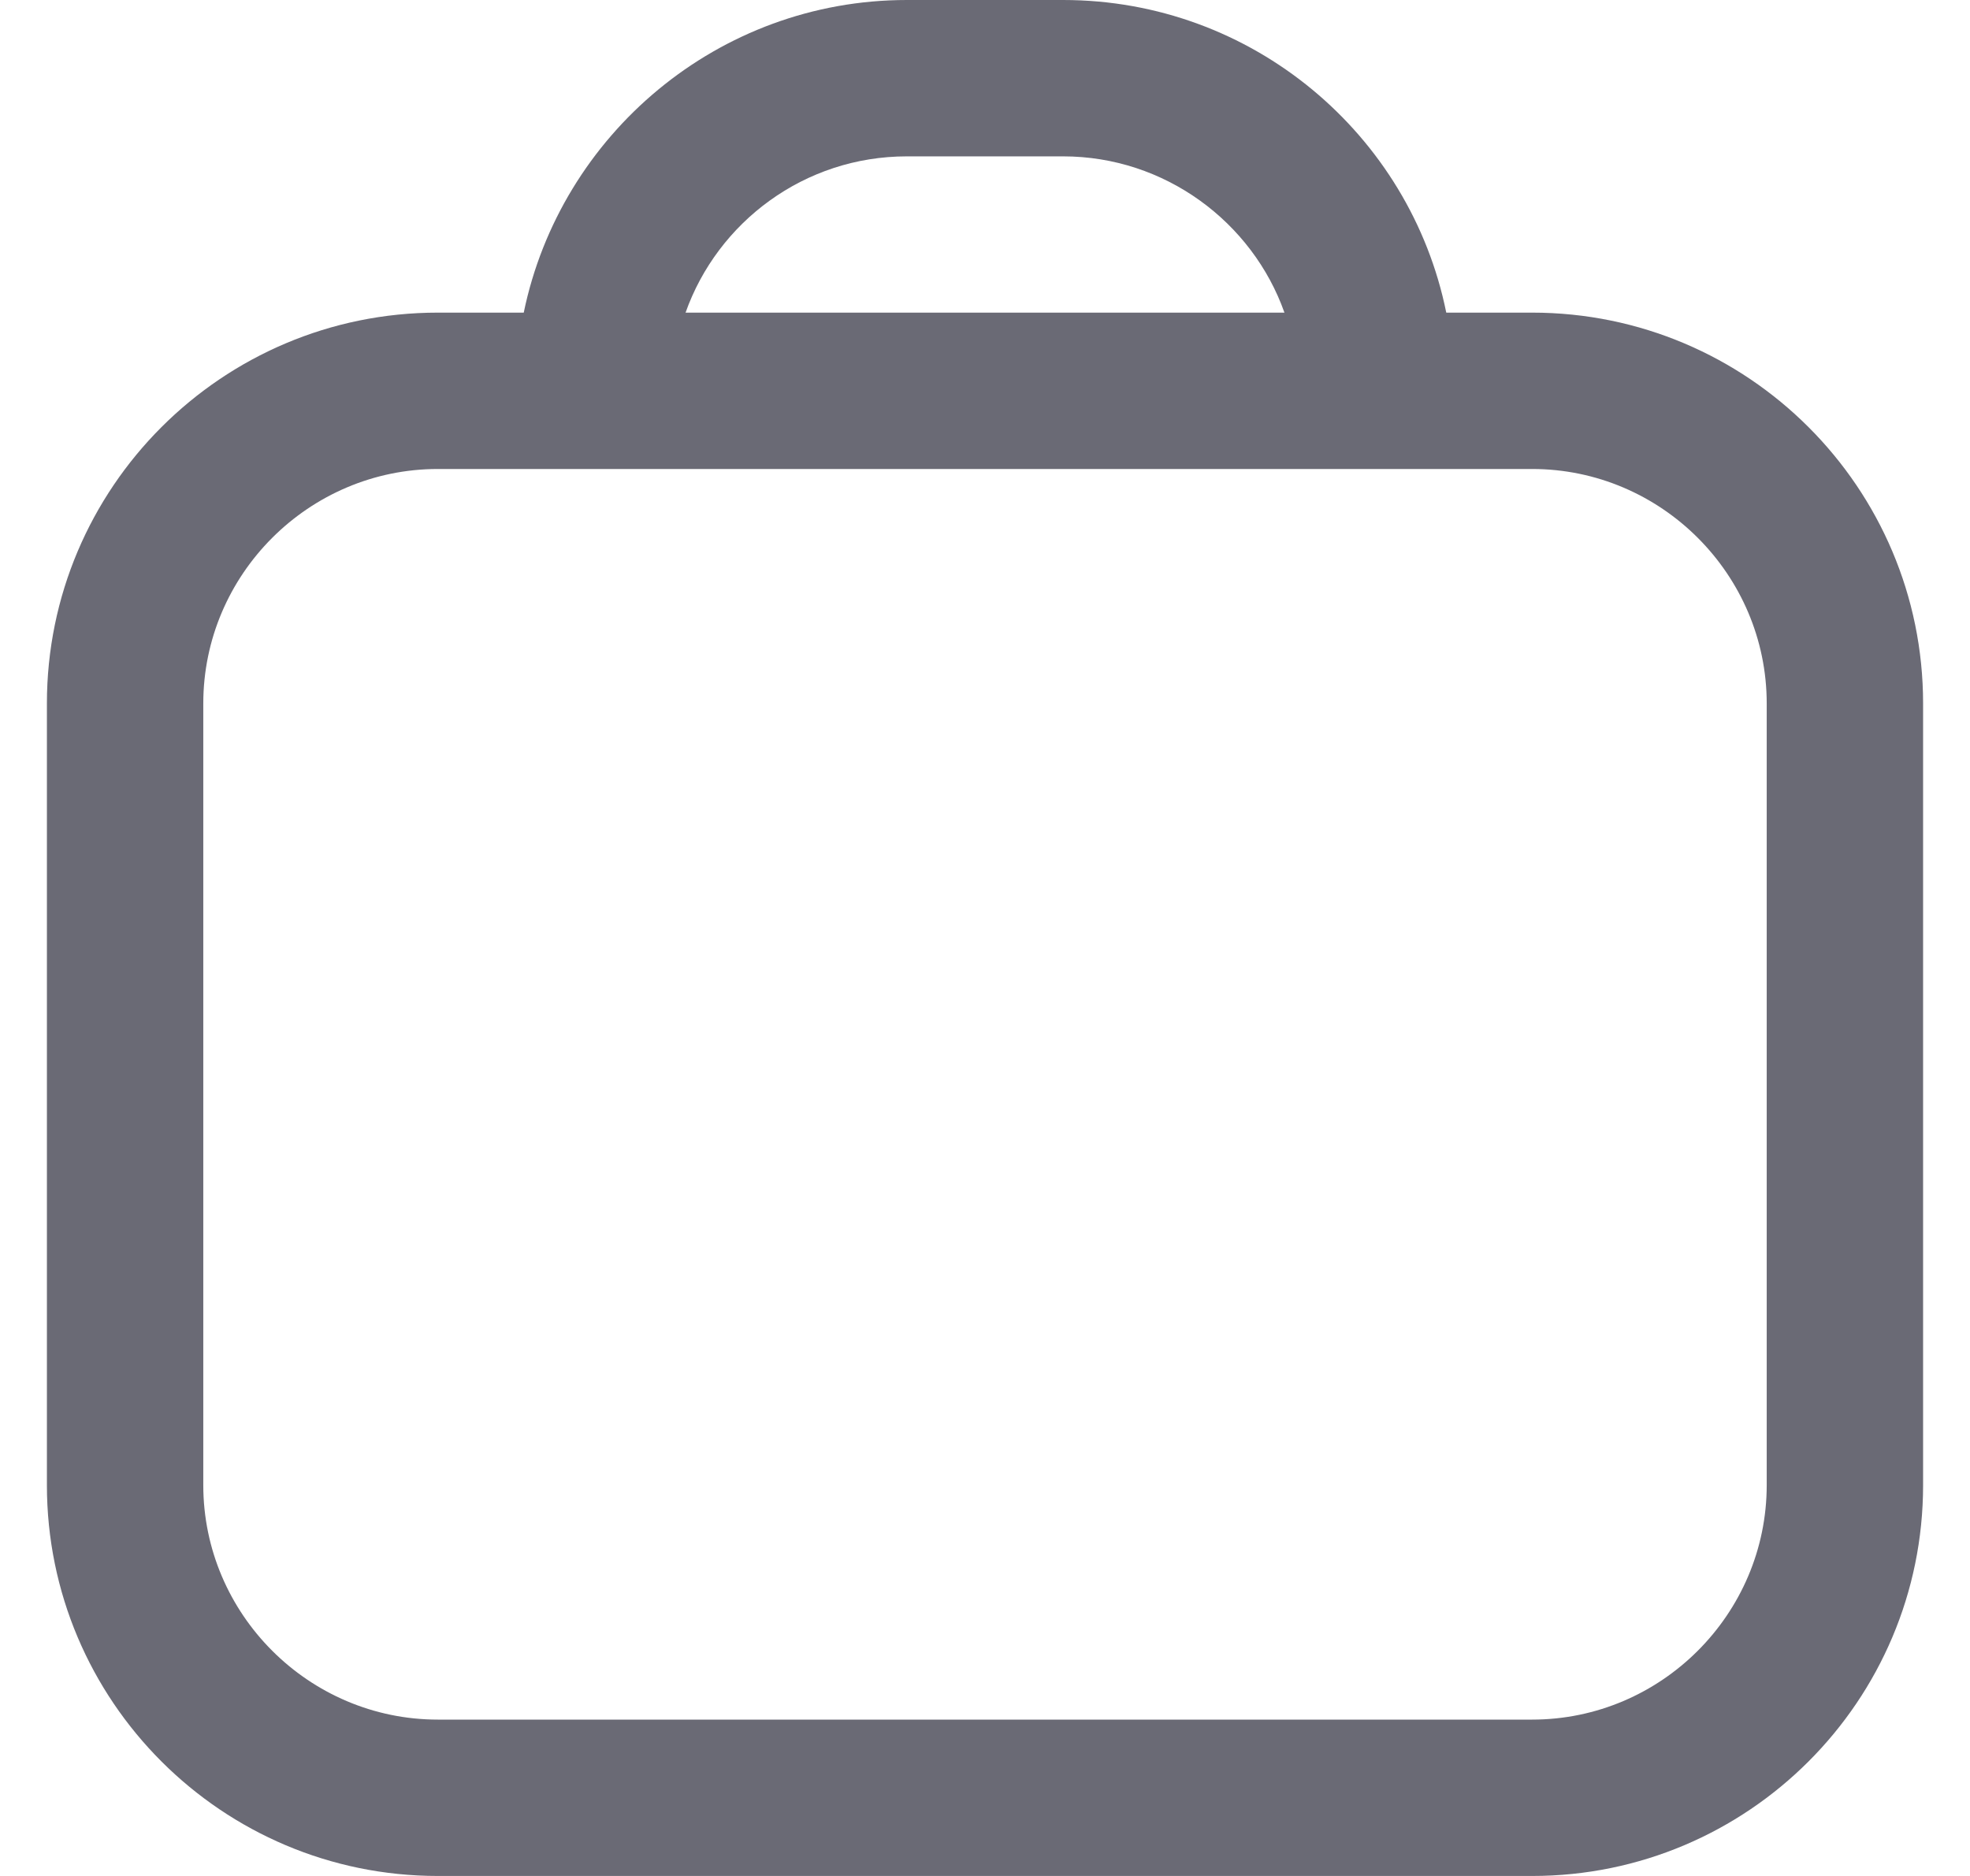 <svg width="21" height="20" viewBox="0 0 21 20" fill="none" xmlns="http://www.w3.org/2000/svg">
<g id="briefcase-blank" clip-path="url(#clip0_341_1425)">
<path id="Vector" d="M16.333 3.333H15.417C15.033 1.433 13.35 0 11.333 0H9.667C7.658 0 5.975 1.433 5.583 3.333H4.667C2.367 3.333 0.5 5.2 0.5 7.5V15.833C0.5 18.133 2.367 20 4.667 20H16.333C18.633 20 20.5 18.133 20.5 15.833V7.5C20.5 5.2 18.633 3.333 16.333 3.333ZM9.667 1.667H11.333C12.417 1.667 13.35 2.367 13.692 3.333H7.308C7.65 2.367 8.575 1.667 9.667 1.667ZM18.833 15.833C18.833 17.208 17.708 18.333 16.333 18.333H4.667C3.292 18.333 2.167 17.208 2.167 15.833V7.5C2.167 6.125 3.292 5 4.667 5H16.333C17.708 5 18.833 6.125 18.833 7.5V15.833Z" fill="#6A6A75"/>
</g>
<defs>
<clipPath id="clip0_341_1425">
<rect width="20" height="20" fill="white" transform="translate(0.5)"/>
</clipPath>
</defs>
</svg>
